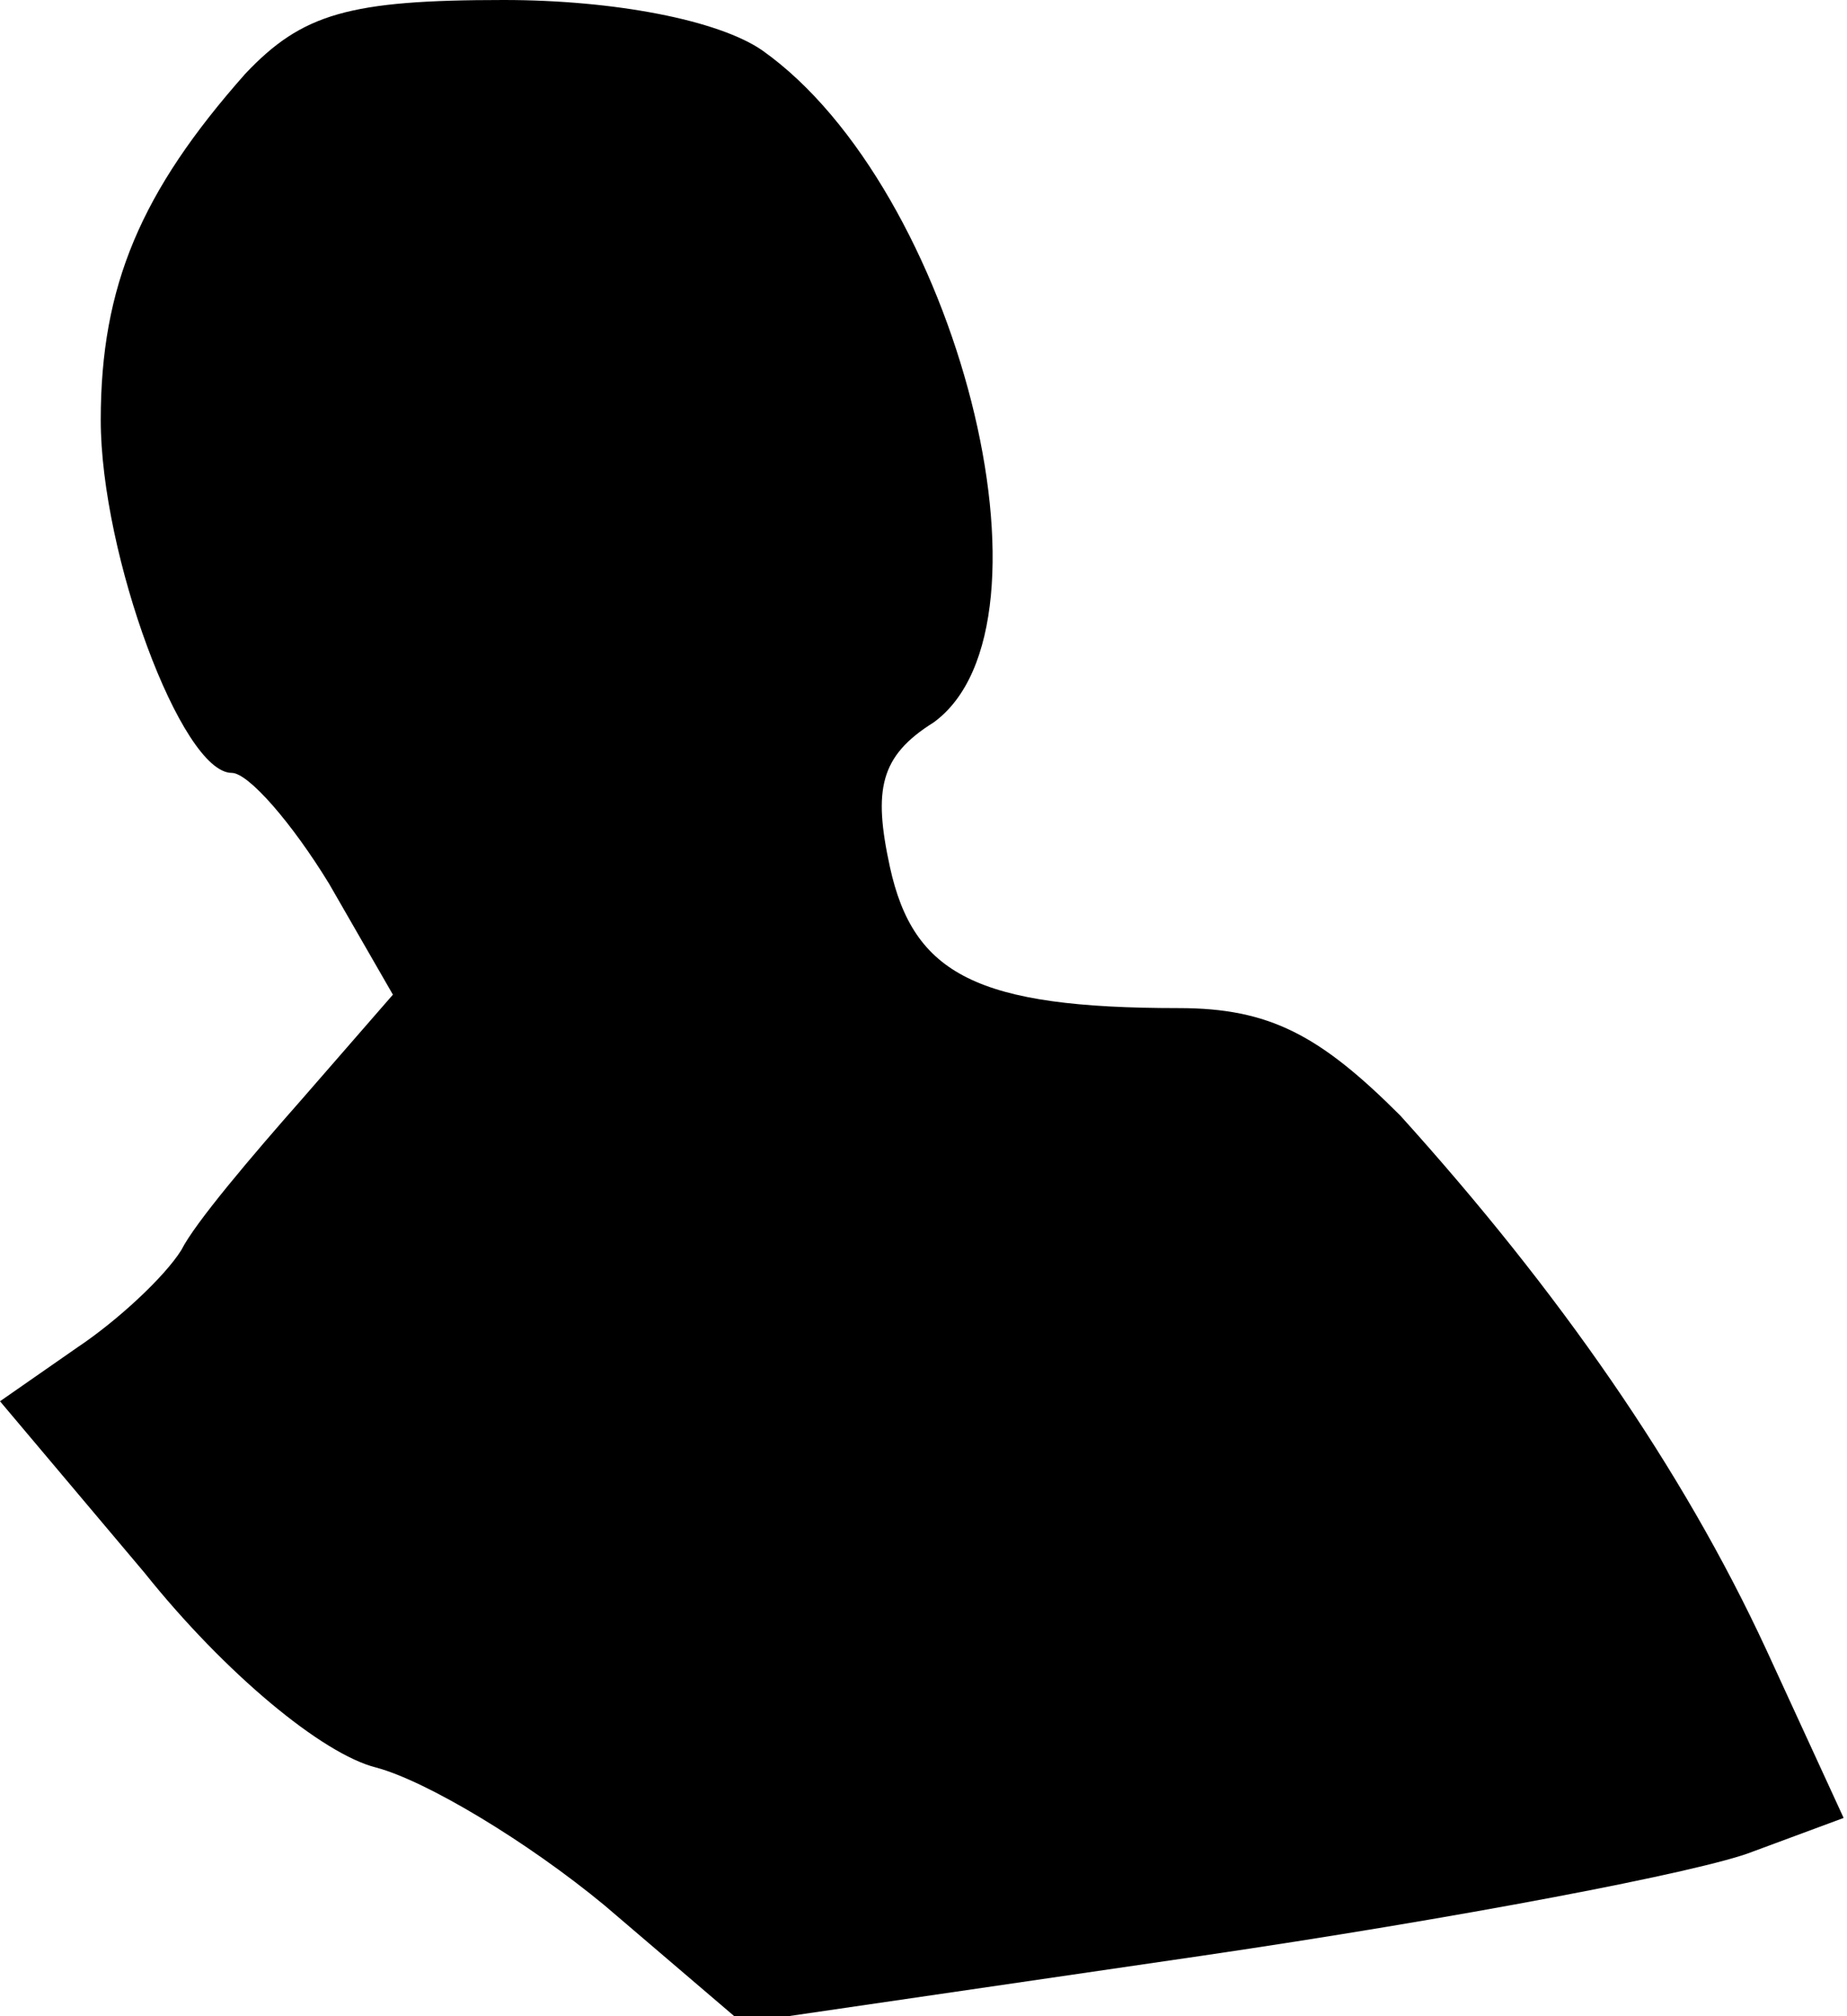 <?xml version="1.0" standalone="no"?>
<!DOCTYPE svg PUBLIC "-//W3C//DTD SVG 20010904//EN"
 "http://www.w3.org/TR/2001/REC-SVG-20010904/DTD/svg10.dtd">
<svg version="1.0" xmlns="http://www.w3.org/2000/svg"
 width="55pt" height="60pt" viewBox="0 0 55 60"
 preserveAspectRatio="xMidYMid meet">
<g transform="translate(0,60) scale(0.1,-0.1)"
fill="#000000" stroke="none">
<path fill="#000000" stroke="none" d="M73 578 c-31 -35 -43 -63 -43 -103 0
-40 24 -105 39 -105 5 0 18 -15 29 -33 l19 -33 -27 -31 c-15 -17 -32 -37 -36
-45 -5 -8 -19 -21 -31 -29 l-23 -16 43 -51 c24 -30 53 -54 69 -58 15 -4 45
-22 68 -41 l41 -35 137 20 c75 11 149 25 164 31 l27 10 -23 50 c-25 54 -62
107 -109 159 -24 24 -39 32 -66 32 -60 0 -79 10 -86 42 -5 23 -3 33 13 43 40
29 7 159 -51 200 -13 9 -44 15 -77 15 -46 0 -60 -4 -77 -22z"/>
</g>
</svg>
